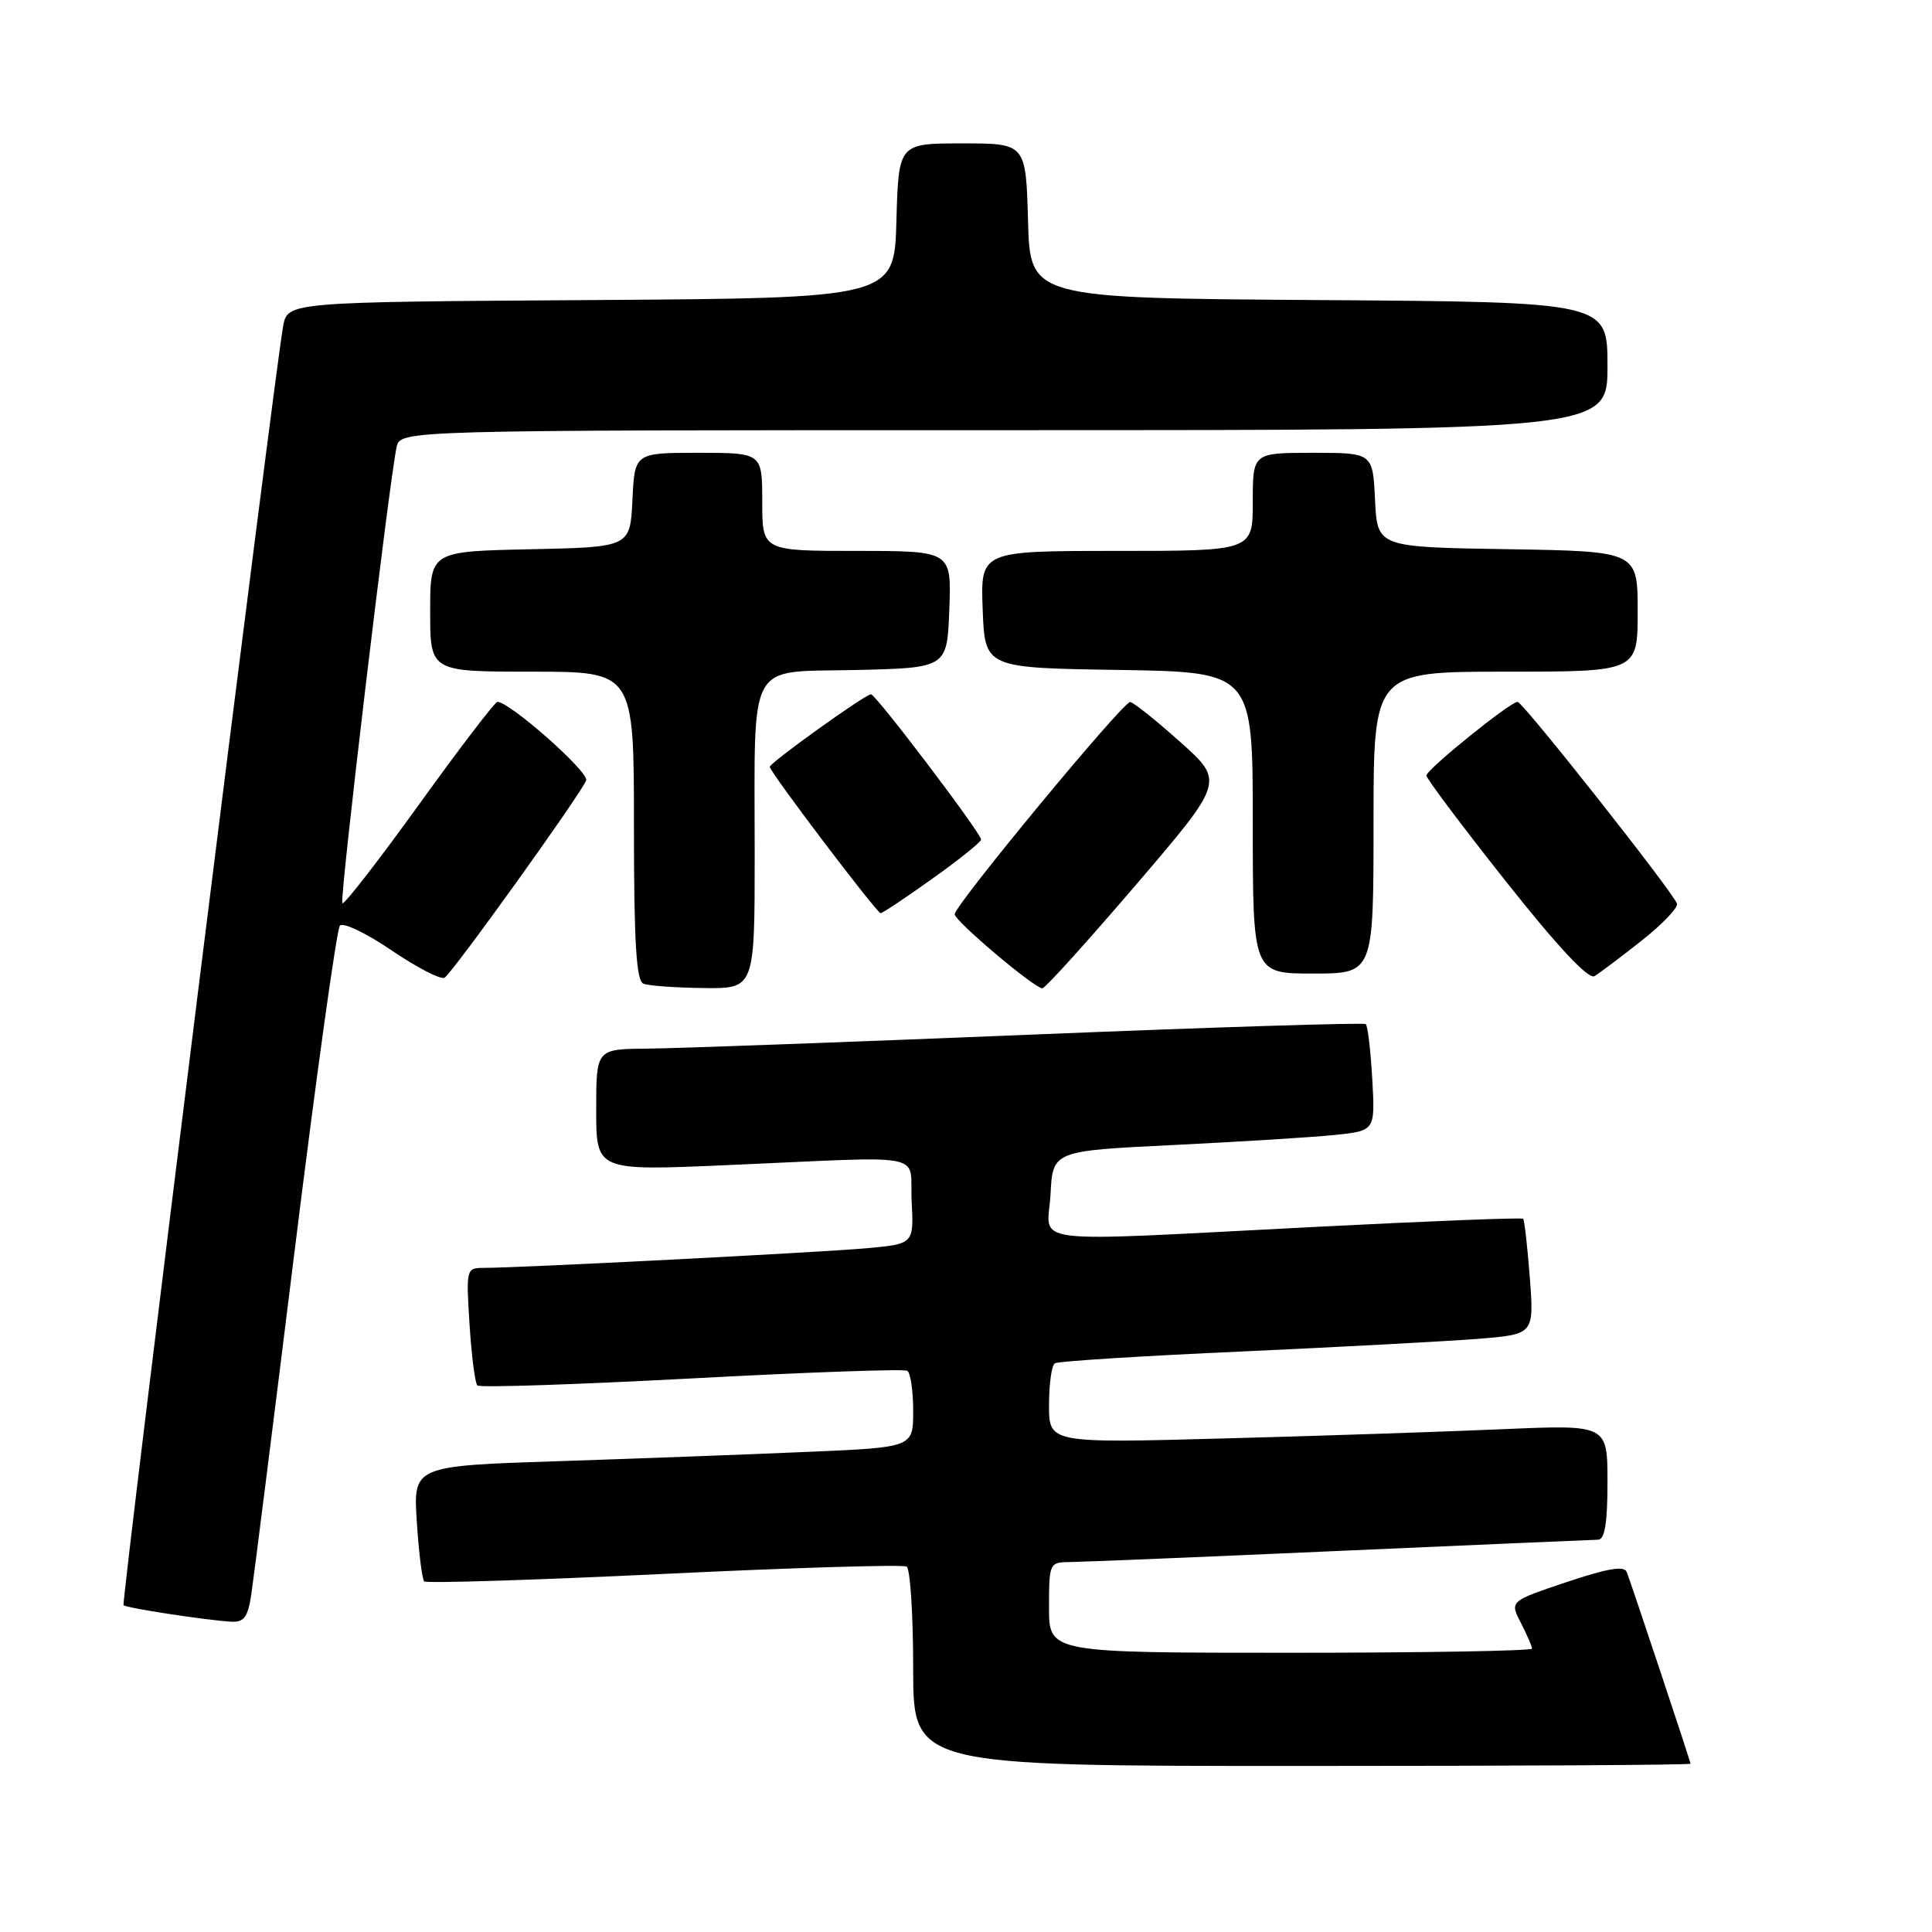 <?xml version="1.0" encoding="UTF-8" standalone="no"?>
<!DOCTYPE svg PUBLIC "-//W3C//DTD SVG 1.1//EN" "http://www.w3.org/Graphics/SVG/1.1/DTD/svg11.dtd" >
<svg xmlns="http://www.w3.org/2000/svg" xmlns:xlink="http://www.w3.org/1999/xlink" version="1.1" viewBox="0 0 256 256">
 <g >
 <path fill="currentColor"
d=" M 224.00 233.70 C 224.00 233.42 216.45 210.71 215.55 208.30 C 215.23 207.44 213.01 207.81 207.57 209.64 C 200.04 212.17 200.04 212.17 201.52 215.03 C 202.33 216.61 203.00 218.15 203.00 218.45 C 203.00 218.75 188.60 219.00 171.00 219.00 C 139.00 219.00 139.00 219.00 139.00 213.00 C 139.00 207.13 139.06 207.00 141.75 206.98 C 143.26 206.97 159.35 206.31 177.50 205.50 C 195.65 204.70 211.06 204.03 211.75 204.02 C 212.64 204.01 213.00 201.80 213.00 196.39 C 213.00 188.78 213.00 188.78 199.25 189.37 C 191.69 189.70 175.04 190.26 162.25 190.60 C 139.00 191.23 139.00 191.23 139.00 186.18 C 139.00 183.39 139.35 180.90 139.78 180.64 C 140.20 180.37 151.34 179.67 164.53 179.08 C 177.71 178.48 191.82 177.72 195.89 177.40 C 203.27 176.80 203.27 176.80 202.71 169.30 C 202.39 165.18 202.00 161.67 201.82 161.49 C 201.64 161.32 189.35 161.80 174.50 162.56 C 134.85 164.58 138.84 165.06 139.20 158.25 C 139.50 152.50 139.50 152.50 155.50 151.72 C 164.30 151.29 173.91 150.69 176.86 150.39 C 182.22 149.83 182.22 149.83 181.83 142.97 C 181.62 139.19 181.23 135.93 180.97 135.70 C 180.71 135.48 160.70 136.11 136.50 137.10 C 112.30 138.09 89.46 138.92 85.75 138.95 C 79.00 139.00 79.00 139.00 79.00 147.07 C 79.00 155.14 79.00 155.14 96.25 154.39 C 123.68 153.20 120.45 152.57 120.80 159.17 C 121.09 164.83 121.09 164.83 114.80 165.40 C 108.54 165.96 68.67 168.01 64.12 168.00 C 61.78 168.00 61.75 168.13 62.22 175.52 C 62.48 179.65 62.95 183.28 63.25 183.58 C 63.55 183.89 76.32 183.46 91.62 182.65 C 106.93 181.83 119.80 181.37 120.22 181.64 C 120.65 181.90 121.00 184.29 121.00 186.95 C 121.00 191.78 121.00 191.78 107.25 192.37 C 99.69 192.70 84.78 193.26 74.13 193.61 C 54.75 194.24 54.75 194.24 55.23 201.64 C 55.49 205.71 55.93 209.26 56.21 209.54 C 56.49 209.82 70.79 209.37 87.99 208.55 C 105.19 207.72 119.66 207.29 120.13 207.58 C 120.61 207.88 121.00 213.94 121.00 221.06 C 121.00 234.00 121.00 234.00 172.50 234.00 C 200.82 234.00 224.00 233.87 224.00 233.70 Z  M 33.30 211.25 C 33.61 209.19 36.21 188.60 39.07 165.50 C 41.93 142.40 44.62 123.12 45.04 122.65 C 45.46 122.18 48.56 123.66 51.92 125.95 C 55.28 128.23 58.43 129.85 58.91 129.55 C 59.98 128.89 76.99 105.19 77.67 103.41 C 78.09 102.33 67.56 93.00 65.91 93.00 C 65.59 93.00 60.92 99.10 55.55 106.56 C 50.18 114.01 45.59 119.93 45.36 119.69 C 44.96 119.29 51.55 63.87 52.55 59.25 C 53.04 57.00 53.04 57.00 133.02 57.00 C 213.00 57.00 213.00 57.00 213.00 48.51 C 213.00 40.02 213.00 40.02 174.75 39.76 C 136.50 39.50 136.50 39.50 136.22 29.25 C 135.93 19.00 135.93 19.00 127.50 19.00 C 119.07 19.00 119.07 19.00 118.78 29.25 C 118.50 39.50 118.50 39.50 78.29 39.76 C 38.09 40.02 38.09 40.02 37.51 43.26 C 36.32 49.86 16.05 212.38 16.37 212.70 C 16.74 213.07 27.32 214.69 30.62 214.88 C 32.34 214.98 32.85 214.28 33.30 211.25 Z  M 100.00 113.12 C 100.00 87.00 98.84 89.11 113.37 88.78 C 125.50 88.50 125.50 88.50 125.79 80.75 C 126.08 73.00 126.08 73.00 113.54 73.00 C 101.00 73.00 101.00 73.00 101.00 66.50 C 101.00 60.00 101.00 60.00 92.55 60.00 C 84.10 60.00 84.10 60.00 83.80 66.25 C 83.50 72.50 83.50 72.50 70.25 72.78 C 57.00 73.06 57.00 73.06 57.00 81.03 C 57.00 89.00 57.00 89.00 70.50 89.00 C 84.00 89.00 84.00 89.00 84.00 109.42 C 84.00 124.81 84.31 129.96 85.25 130.34 C 85.94 130.62 89.54 130.88 93.25 130.92 C 100.00 131.00 100.00 131.00 100.00 113.12 Z  M 150.49 117.28 C 162.24 103.55 162.24 103.55 156.37 98.30 C 153.14 95.41 150.16 93.04 149.75 93.02 C 148.79 92.99 126.50 119.95 126.50 121.14 C 126.50 122.03 136.98 130.89 138.12 130.96 C 138.46 130.98 144.03 124.82 150.49 117.28 Z  M 217.50 124.66 C 220.25 122.49 222.37 120.28 222.21 119.75 C 221.80 118.34 201.78 93.00 201.09 93.00 C 200.10 93.00 189.00 101.98 189.01 102.76 C 189.01 103.17 193.75 109.48 199.54 116.79 C 206.44 125.50 210.49 129.82 211.28 129.34 C 211.95 128.94 214.75 126.83 217.50 124.66 Z  M 182.00 109.00 C 182.00 89.00 182.00 89.00 199.50 89.00 C 217.00 89.00 217.00 89.00 217.00 81.02 C 217.00 73.05 217.00 73.05 199.75 72.77 C 182.50 72.50 182.50 72.50 182.20 66.25 C 181.90 60.00 181.90 60.00 173.95 60.00 C 166.00 60.00 166.00 60.00 166.00 66.50 C 166.00 73.00 166.00 73.00 147.96 73.00 C 129.92 73.00 129.92 73.00 130.21 80.75 C 130.50 88.50 130.50 88.50 148.25 88.77 C 166.00 89.05 166.00 89.05 166.00 109.02 C 166.00 129.00 166.00 129.00 174.00 129.00 C 182.00 129.00 182.00 129.00 182.00 109.00 Z  M 123.57 116.41 C 127.11 113.89 130.00 111.57 130.00 111.25 C 130.00 110.40 116.06 92.00 115.41 92.00 C 114.65 92.00 102.00 101.07 102.00 101.61 C 102.00 102.29 116.18 121.00 116.69 121.00 C 116.94 121.00 120.03 118.94 123.57 116.41 Z "/>
</g>
</svg>